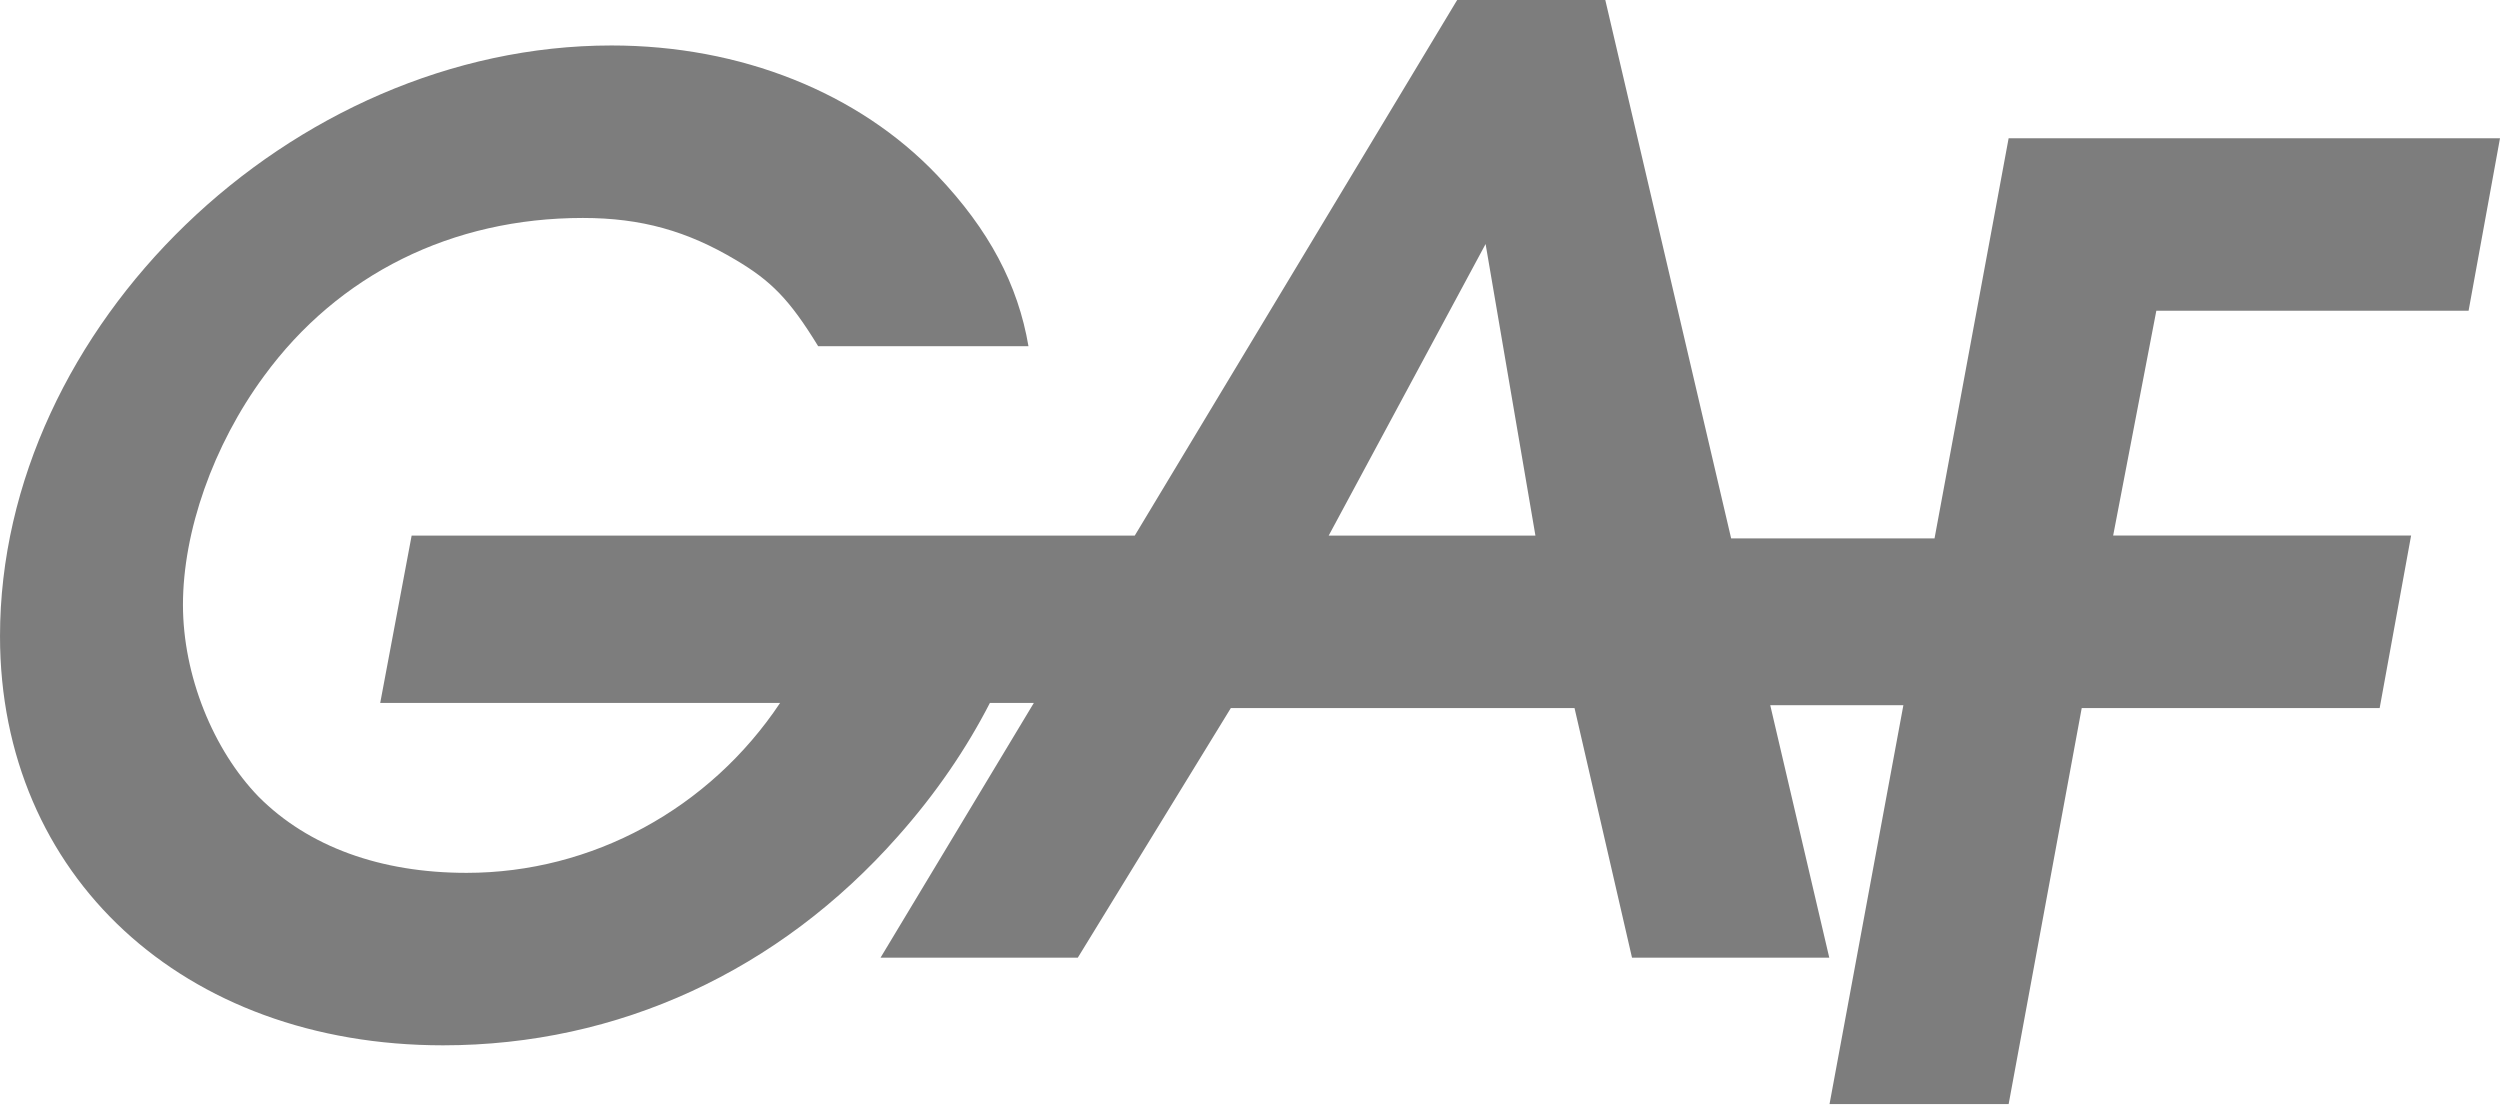 <?xml version="1.0" encoding="UTF-8" standalone="no"?>
<!-- Created with Inkscape (http://www.inkscape.org/) -->

<svg
   xmlns:dc="http://purl.org/dc/elements/1.1/"
   xmlns:cc="http://creativecommons.org/ns#"
   xmlns:rdf="http://www.w3.org/1999/02/22-rdf-syntax-ns#"
   xmlns:svg="http://www.w3.org/2000/svg"
   xmlns="http://www.w3.org/2000/svg"
   xmlns:sodipodi="http://sodipodi.sourceforge.net/DTD/sodipodi-0.dtd"
   xmlns:inkscape="http://www.inkscape.org/namespaces/inkscape"
   sodipodi:docname="gaf.svg"
   inkscape:version="0.91 r13725"
   sodipodi:version="0.32"
   id="svg2"
   height="136.031"
   width="305.75"
   inkscape:output_extension="org.inkscape.output.svg.inkscape"
   version="1.1"
   inkscape:export-filename="/tmp/logo.png"
   inkscape:export-xdpi="74.310043"
   inkscape:export-ydpi="74.310043">
  <defs
     id="defs3">
    <inkscape:perspective
       sodipodi:type="inkscape:persp3d"
       inkscape:vp_x="0 : 108.07087 : 1"
       inkscape:vp_y="0 : 1000 : 0"
       inkscape:vp_z="322.44095 : 108.07087 : 1"
       inkscape:persp3d-origin="161.22047 : 72.047246 : 1"
       id="perspective9719" />
    <filter
       style="color-interpolation-filters:sRGB;"
       inkscape:label="Drop Shadow"
       id="filter4148">
      <feFlood
         flood-opacity="1"
         flood-color="rgb(0,0,0)"
         result="flood"
         id="feFlood4150" />
      <feComposite
         in="flood"
         in2="SourceGraphic"
         operator="in"
         result="composite1"
         id="feComposite4152" />
      <feGaussianBlur
         in="composite1"
         stdDeviation="0"
         result="blur"
         id="feGaussianBlur4154" />
      <feOffset
         dx="0"
         dy="-1"
         result="offset"
         id="feOffset4156" />
      <feComposite
         in="SourceGraphic"
         in2="offset"
         operator="over"
         result="composite2"
         id="feComposite4158" />
    </filter>
  </defs>
  <sodipodi:namedview
     inkscape:window-y="-8"
     inkscape:window-x="1912"
     inkscape:window-height="1018"
     inkscape:window-width="1920"
     inkscape:current-layer="layer1"
     inkscape:document-units="mm"
     inkscape:cy="0.20171108"
     inkscape:cx="-81.086568"
     inkscape:zoom="1.4"
     inkscape:pageshadow="2"
     inkscape:pageopacity="0.0"
     borderopacity="1.0"
     bordercolor="#666666"
     pagecolor="#ffffff"
     id="base"
     showguides="true"
     inkscape:guide-bbox="true"
     gridtolerance="0.113mm"
     showgrid="false"
     inkscape:window-maximized="1"
     units="mm"
     fit-margin-top="0"
     fit-margin-left="0"
     fit-margin-right="0"
     fit-margin-bottom="0">
    <inkscape:grid
       id="GridFromPre046Settings"
       type="xygrid"
       originx="-3.193mm"
       originy="-18.914mm"
       spacingx="0.282mm"
       spacingy="0.282mm"
       color="#0000ff"
       empcolor="#0000ff"
       opacity="0.2"
       empopacity="0.4"
       empspacing="5"
       units="mm"
       visible="true"
       enabled="true"
       snapvisiblegridlinesonly="true" />
  </sodipodi:namedview>
  <g
     id="layer1"
     inkscape:groupmode="layer"
     inkscape:label="Layer 1"
     transform="translate(-11.312,-13.094)">
    <path
       style="font-size:159.833px;font-style:oblique;font-variant:normal;font-weight:bold;font-stretch:normal;writing-mode:lr-tb;text-anchor:start;fill:#7d7d7d;fill-opacity:1;stroke:none;font-family:URW Gothic L;filter:url(#filter4148)"
       d="m 190.125,13.094 -40.031,66.5 -88.438,0 -3.844,20.469 48.906,0 c -8.631,12.946 -23,20.781 -38.344,20.781 -10.549,0 -19.333,-3.208 -25.406,-9.281 -5.594,-5.754 -9.281,-14.869 -9.281,-23.5 0,-8.951 3.673,-19.498 9.906,-27.969 9.11,-12.467 23.017,-19.344 39,-19.344 7.192,0 12.774,1.609 18.688,5.125 4.315,2.557 6.577,4.809 10.094,10.562 l 25.719,0 c -1.279,-7.512 -4.794,-14.225 -11.188,-20.938 -9.59,-10.069 -23.989,-15.844 -39.812,-15.844 -39.159,0 -74.781,34.37 -74.781,72.25 0,29.249 22.381,50.031 54.188,50.031 21.418,0 41.08,-9.1 55.625,-25.562 4.638,-5.217 8.38,-10.718 11.25,-16.312 l 5.375,0 -18.75,31.156 24.125,0 18.719,-30.531 42.031,0 7.031,30.531 24.125,0 -7.219,-30.875 16.281,0 -9.031,48.781 21.906,0 8.938,-48.438 36.438,0 3.844,-21.094 -36.438,0 5.281,-27.5 38.188,0 L 317.062,31 l -60.094,0 -9.062,48.938 -24.875,0 -15.625,-66.844 -17.281,0 z M 193,43.938 l 6.094,35.656 -25.281,0 L 193,43.938 z"
       id="path3011"
       inkscape:connector-curvature="0"
       inkscape:export-xdpi="49.059685"
       inkscape:export-ydpi="49.059685" />
  </g>
</svg>
